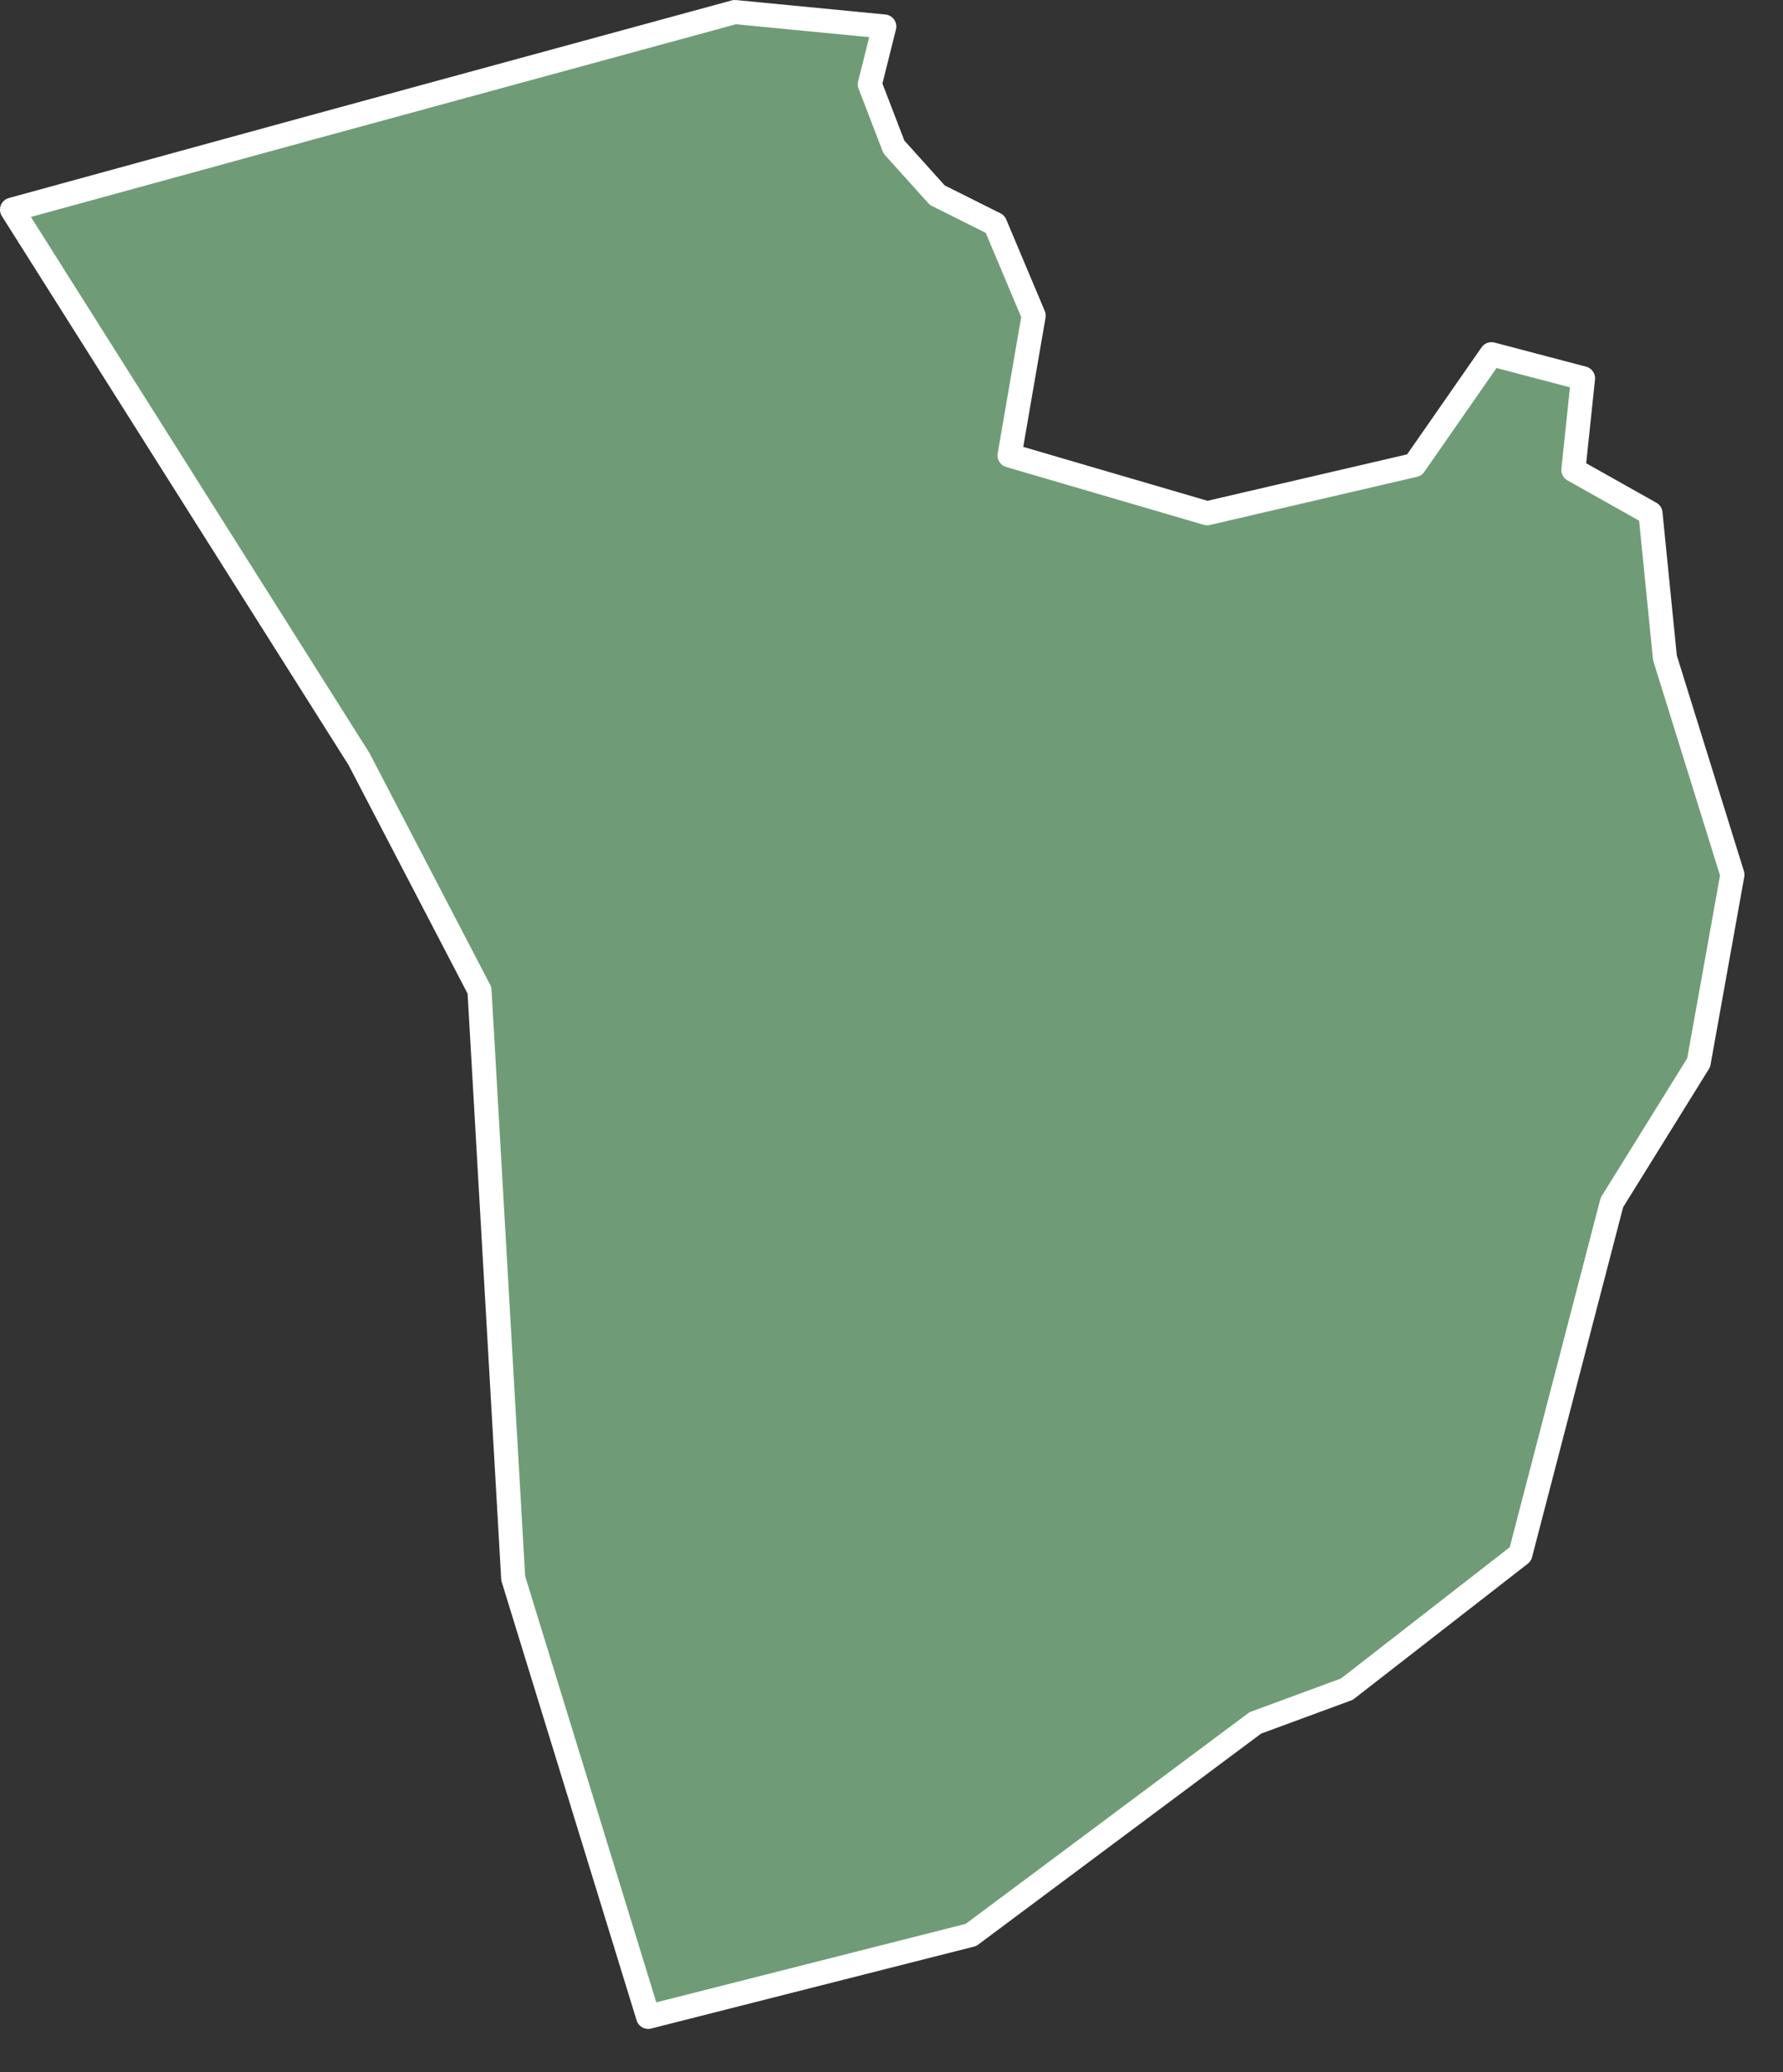<svg width="37" height="43" viewBox="0 0 37 43" fill="none" xmlns="http://www.w3.org/2000/svg">
<rect x="0" y="0" width="37" height="43" fill="#333333" stroke="none"/>
<path d="M35.95 18.15L35.25 22.05L33.45 24.95L31.55 32.25L27.95 35.05L26.05 35.75L20.15 40.15L13.45 41.85L10.65 32.75L9.95 20.55L7.45 15.75L0.25 4.35L6.45 2.65L15.25 0.25L18.35 0.55L18.05 1.75L18.55 3.05L19.45 4.05L20.65 4.65L21.45 6.55L20.95 9.45L25.05 10.65L29.35 9.65L30.95 7.35L32.85 7.85L32.65 9.75L34.25 10.65L34.55 13.65L35.95 18.15Z" fill="#6F9C76" stroke="white" stroke-width="0.5" stroke-linecap="round" stroke-linejoin="round"/>
</svg>
